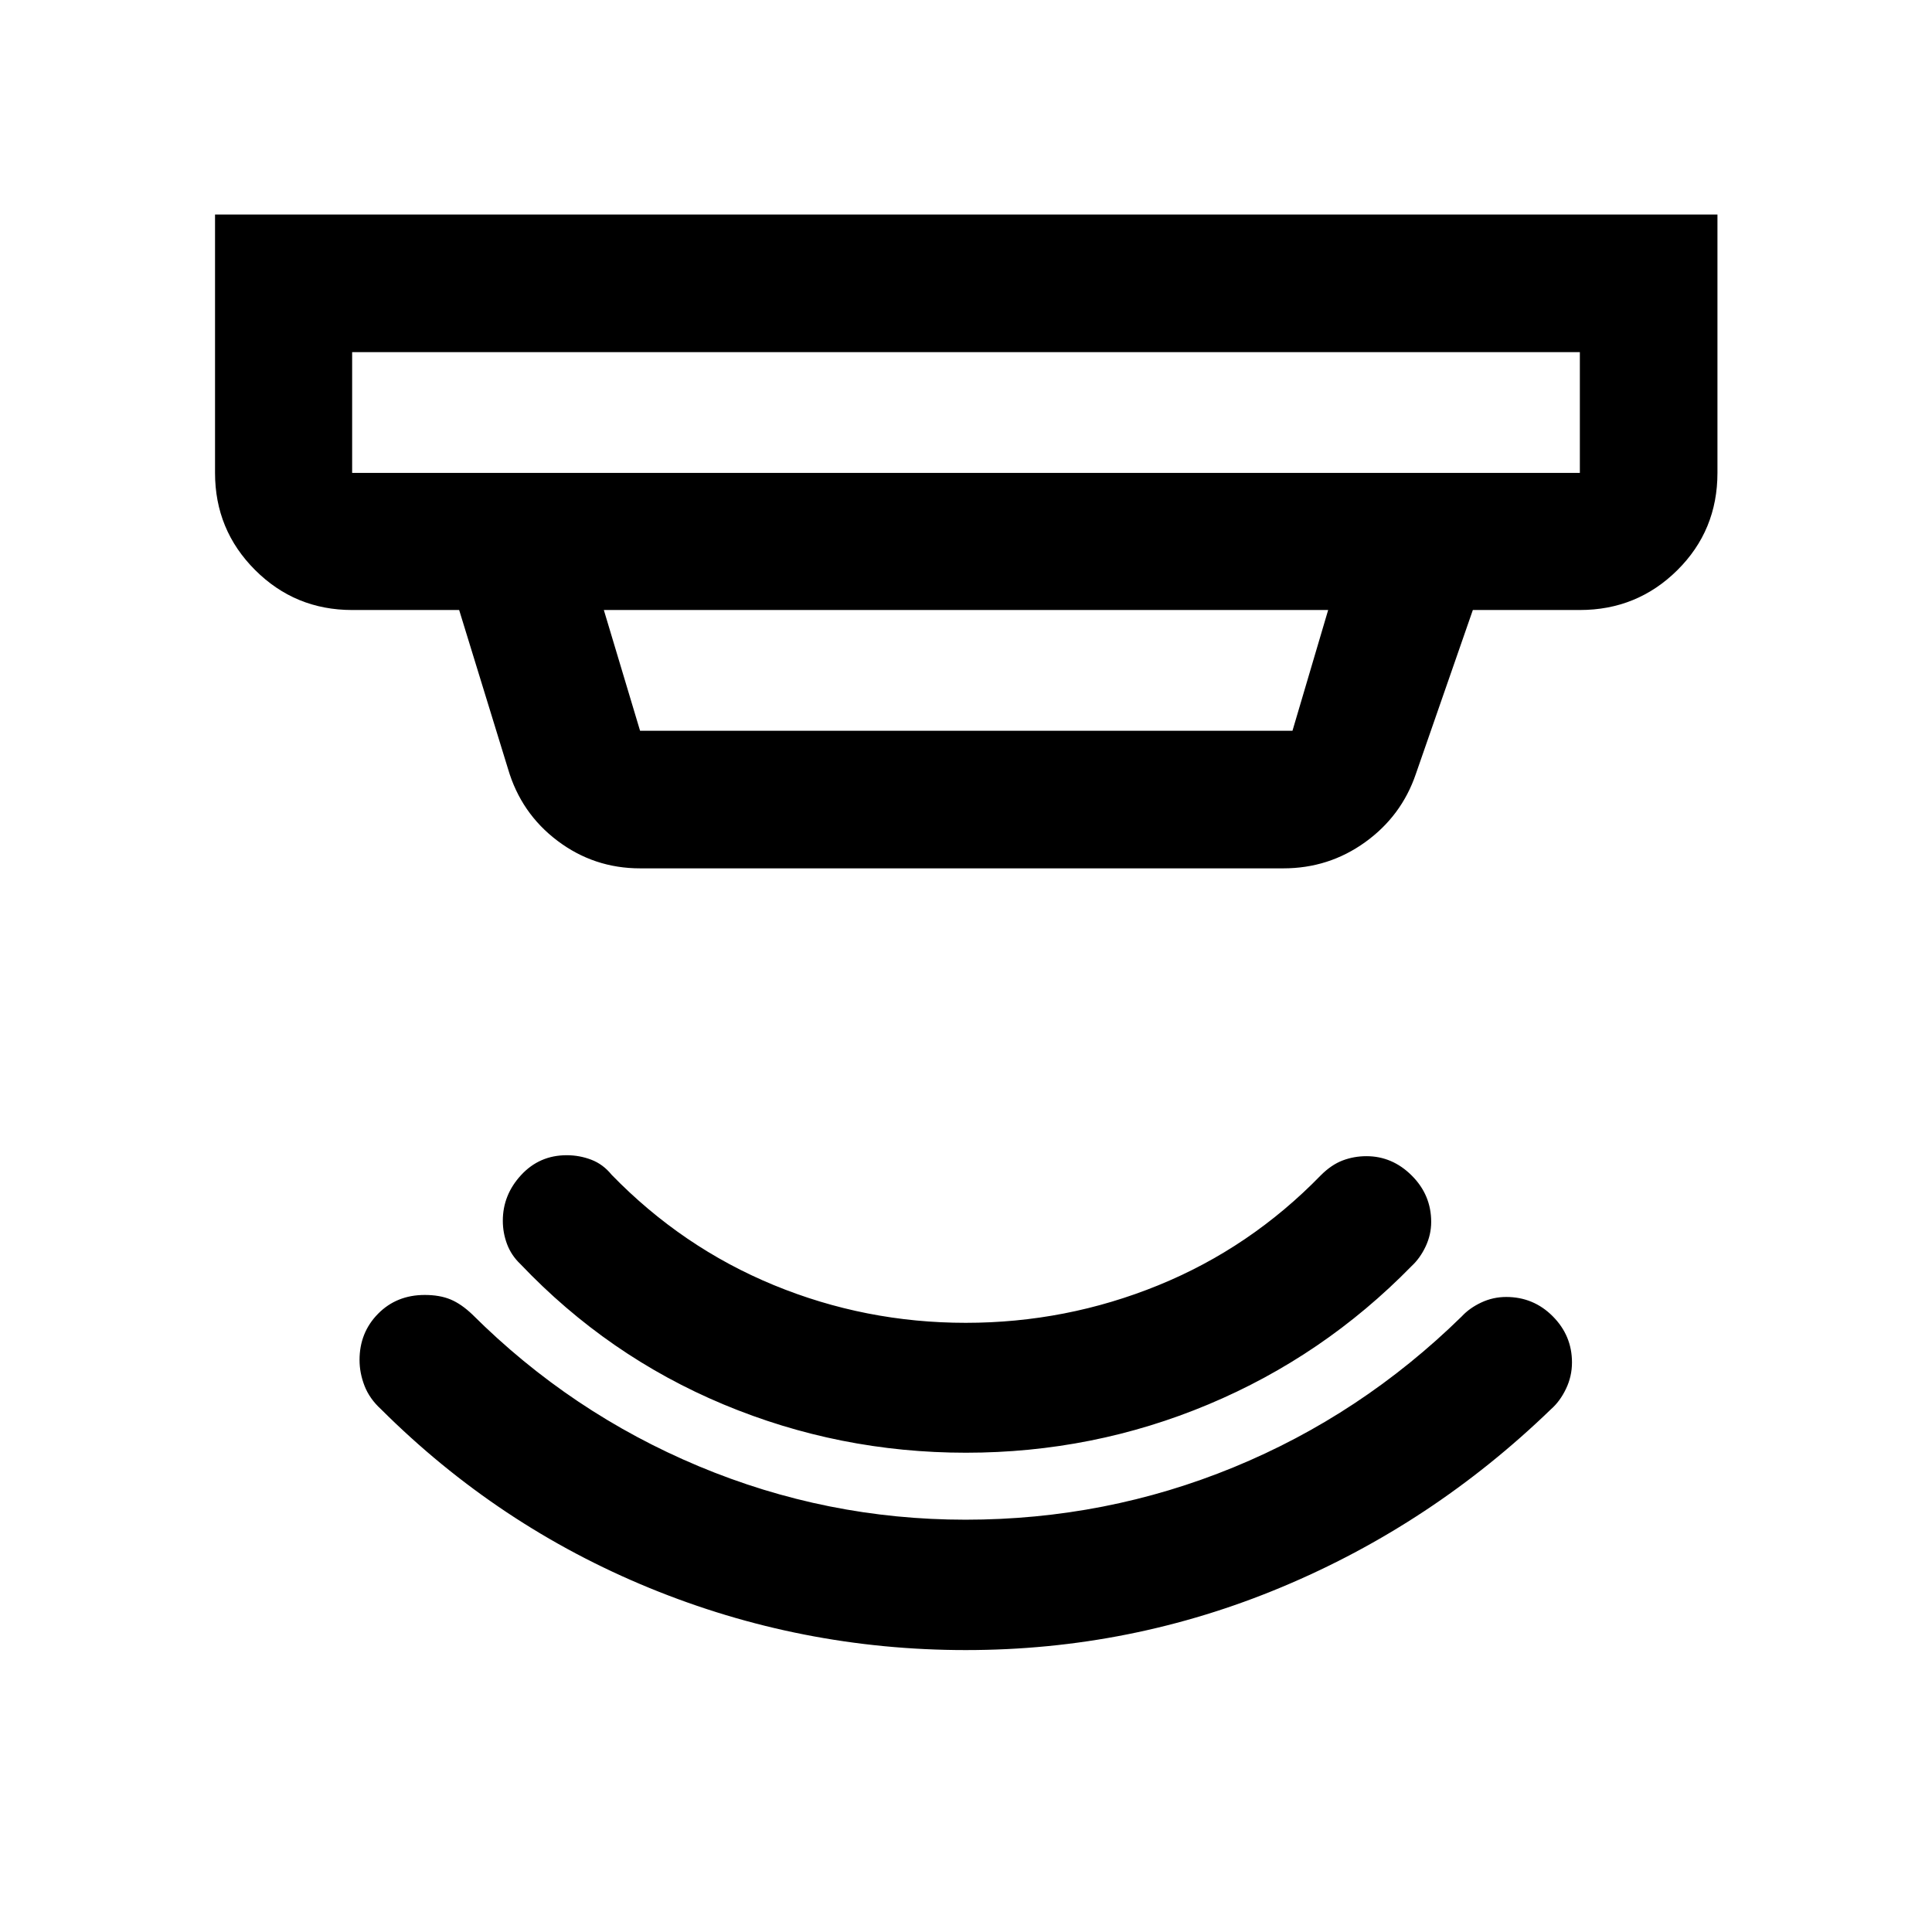<svg xmlns="http://www.w3.org/2000/svg" width="48" height="48" viewBox="0 -960 960 960"><path d="M479.972-140.087q-81.994 0-157.233-30.848t-133.412-88.826q-5.718-5.239-8.196-11.623-2.478-6.384-2.478-12.855 0-13.62 9.202-22.962 9.203-9.343 23.199-9.343 7.468 0 12.827 2.239t10.837 7.479q49.056 48.865 112.541 75.41 63.485 26.546 132.502 26.546 69.795 0 133.185-26.032t113.336-74.924q3.906-4.229 9.765-6.973 5.858-2.745 12.363-2.745 13.582 0 23.14 9.598t9.558 22.935q0 6.909-2.983 13.127-2.984 6.217-7.452 10.123-59.173 57.217-133.941 88.445-74.767 31.229-156.76 31.229Zm.028-98.064q-63.05 0-120.471-23.989-57.421-23.99-100.911-69.719-4.532-4.292-6.651-9.901-2.12-5.609-2.12-11.662 0-12.862 9.103-22.709t22.637-9.847q6.369 0 12.228 2.239 5.858 2.24 10.098 7.479 35.065 36.065 80.573 54.815 45.509 18.75 95.381 18.75t95.633-18.63q45.761-18.631 80.827-54.696 5.239-5.239 10.847-7.359 5.609-2.119 11.807-2.119 12.865 0 22.519 9.63 9.653 9.63 9.653 23.028 0 6.305-2.745 12.164-2.744 5.859-7.026 9.818-43.729 44.729-100.979 68.719-57.25 23.989-120.403 23.989ZM174.978-785.022v60h610.044v-60H174.978Zm125.065 128.131 18 60h324.181l17.733-60H300.043Zm18 128.37q-22.847 0-40.989-13.658-18.141-13.658-24.619-35.756l-24.283-78.956h-53.174q-28.349 0-48.24-19.891-19.89-19.891-19.89-48.24v-128.37h746.544v128.37q0 28.599-19.961 48.365-19.962 19.766-48.409 19.766h-53.174l-28.326 81.478q-7.103 20.869-25.173 33.88-18.07 13.012-40.675 13.012H318.043ZM174.978-785.022v60-60Z"/></svg>